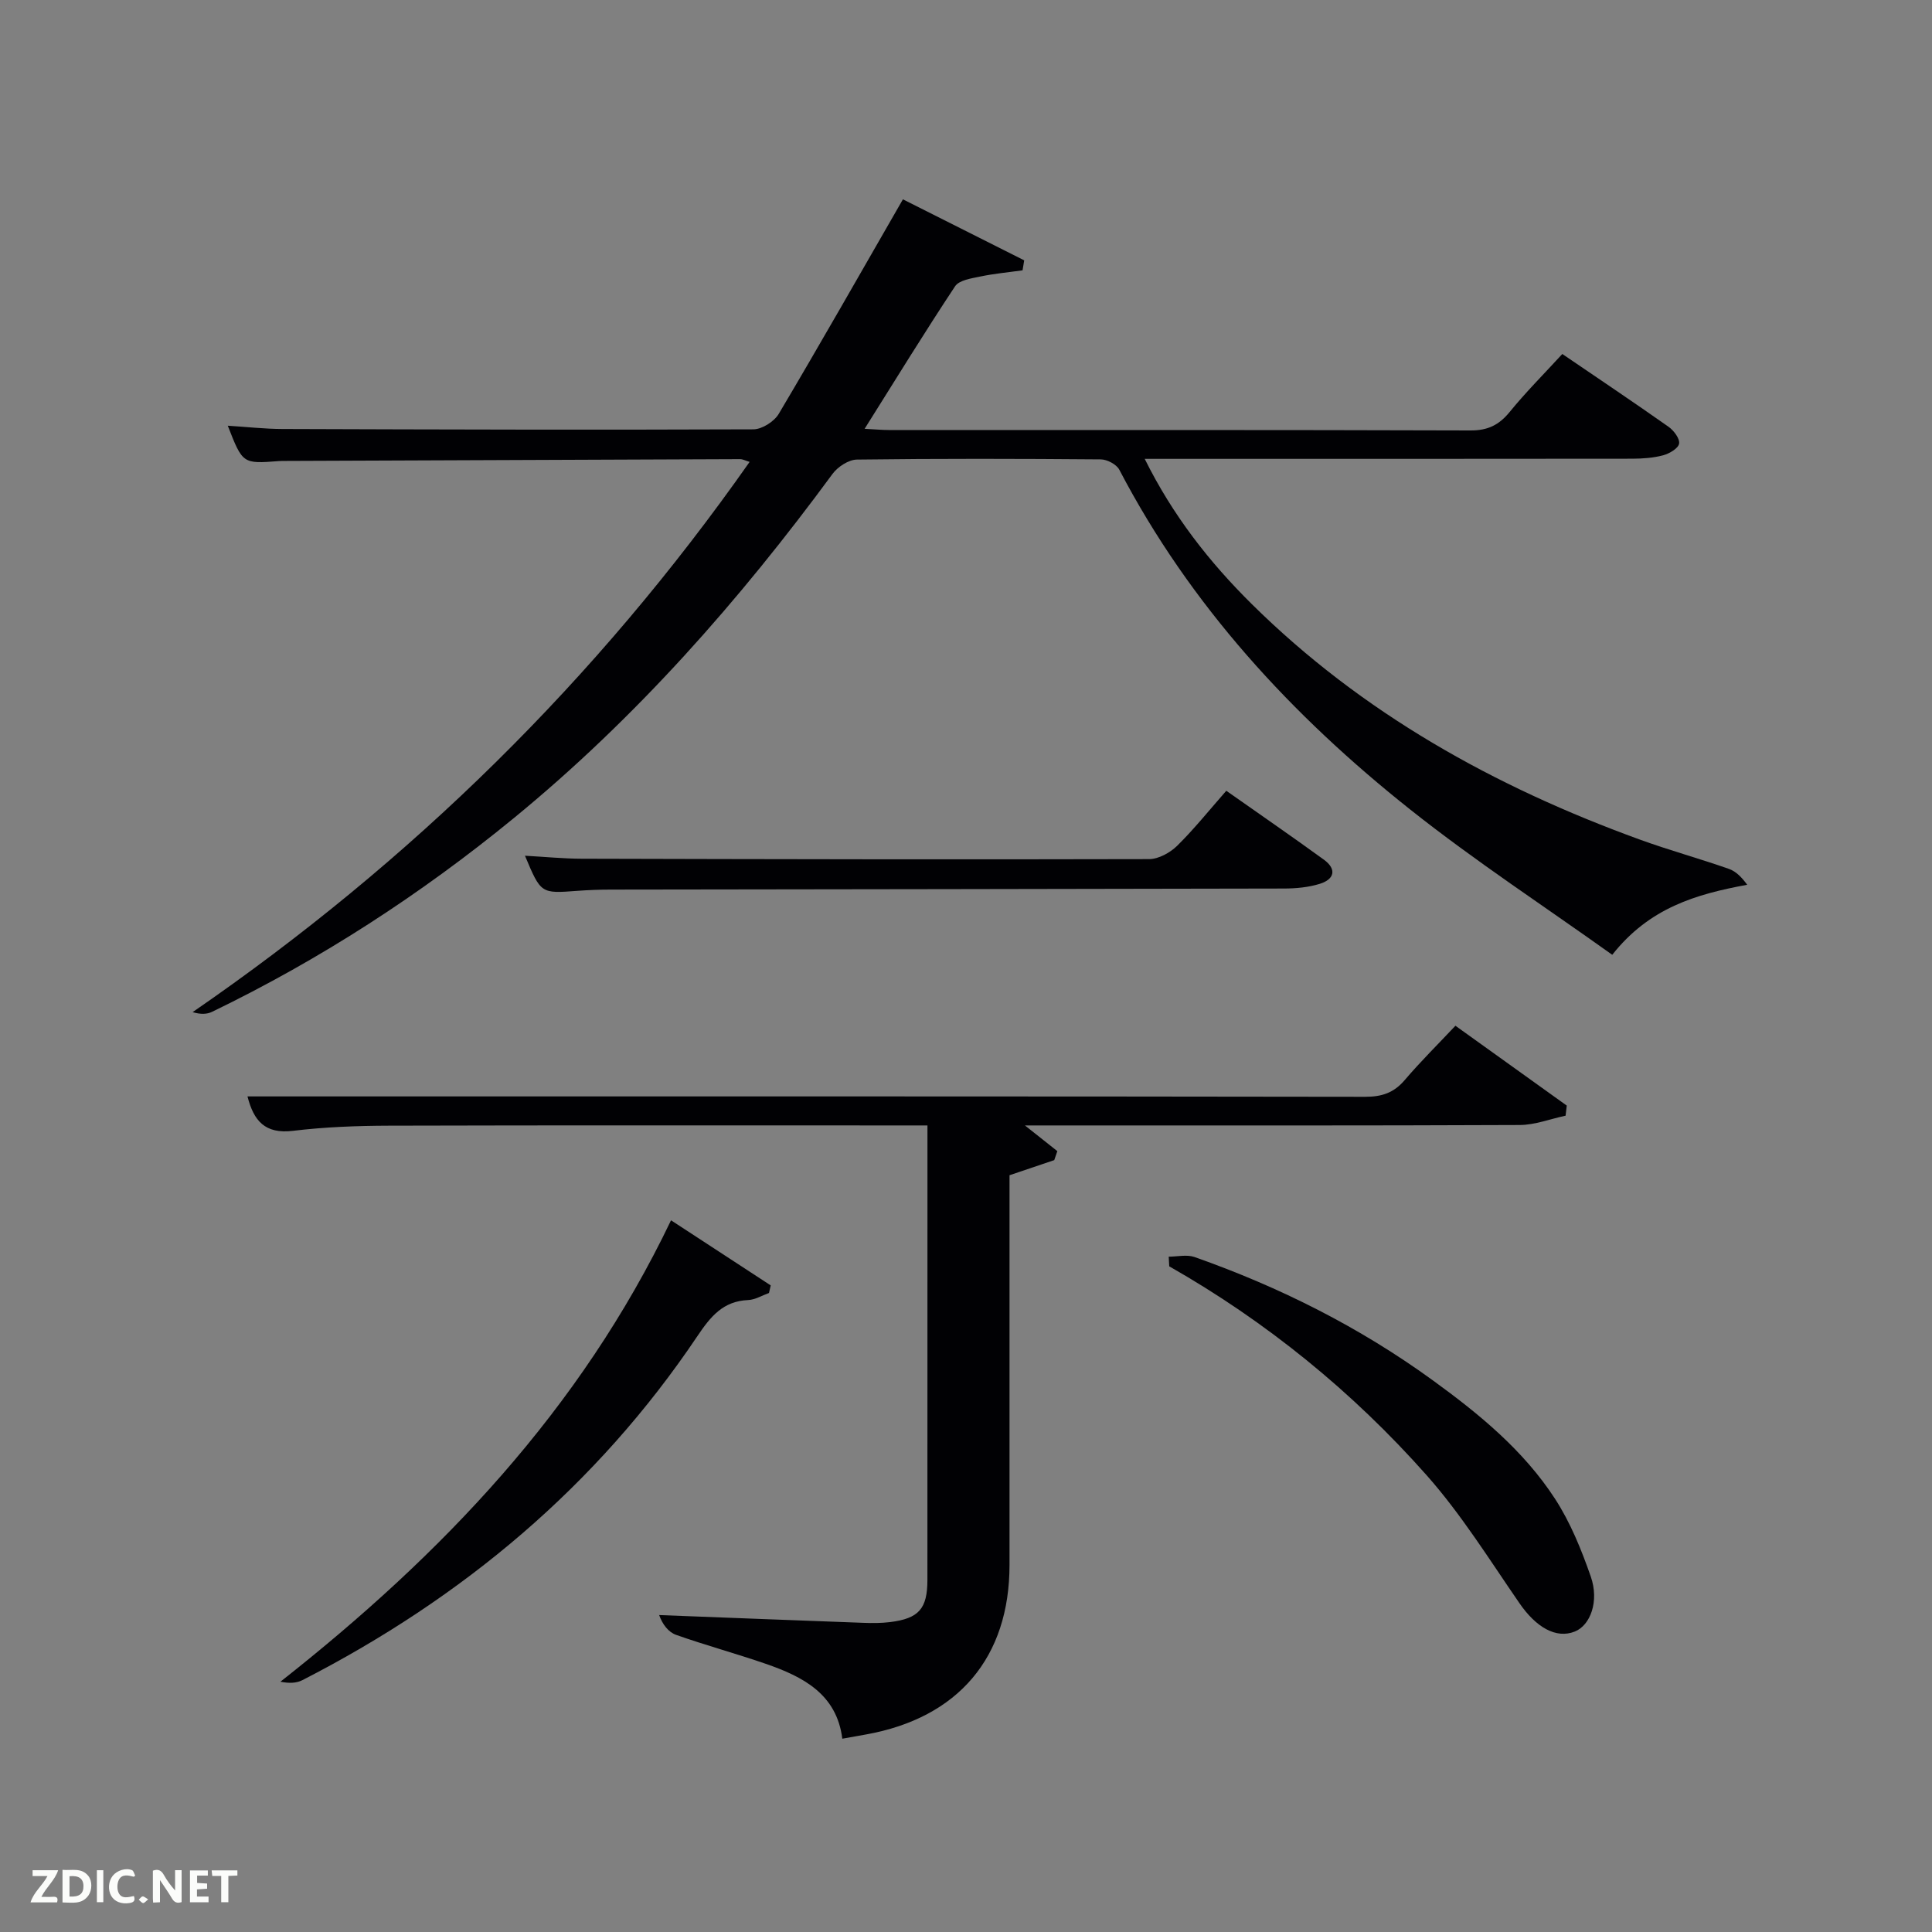 <svg enable-background="new 0 0 400 400" viewBox="0 0 400 400" xmlns="http://www.w3.org/2000/svg"><rect x="0" y="0" width="400" height="400" fill="#808080" stroke="none"/><path d="m323.46 73.29c7.49 5.1 14.8 10 21.98 15.06 1.09.77 2.37 2.45 2.2 3.49-.16.99-2 2.07-3.29 2.42-2.05.55-4.25.7-6.39.71-31.65.04-63.31.03-94.97.03-1.78 0-3.55 0-5.99 0 5.82 11.75 13.39 21.37 22.12 30.02 22.89 22.65 50.36 37.9 80.4 48.81 6.08 2.21 12.34 3.92 18.45 6.07 1.49.52 2.71 1.83 3.77 3.28-10.66 1.97-20.25 4.77-27.94 14.5-13.87-9.91-28.31-19.35-41.76-30.02-24.59-19.51-45.61-42.29-60.3-70.41-.58-1.11-2.52-2.13-3.83-2.14-16.83-.14-33.66-.18-50.49.04-1.72.02-3.97 1.49-5.05 2.96-19.31 26.26-40.72 50.57-66 71.28-19.26 15.78-40.02 29.24-62.45 40.09-1.09.53-2.41.56-4.04.07 45.22-31.12 83.64-68.79 115.32-113.92-.87-.26-1.42-.57-1.97-.57-31.32.11-62.64.24-93.97.37-.5 0-1-.01-1.5.03-7.52.58-7.52.58-10.6-7.32 3.89.24 7.62.67 11.35.68 32.49.11 64.98.2 97.47.07 1.8-.01 4.32-1.62 5.26-3.22 8.56-14.43 16.85-29.02 25.7-44.4 8.23 4.14 16.67 8.38 25.11 12.63-.11.69-.23 1.38-.34 2.07-2.94.41-5.9.68-8.8 1.29-1.82.38-4.32.74-5.17 2.01-6.31 9.52-12.29 19.26-18.73 29.51 2.16.11 3.58.25 5 .25 40.16.01 80.32-.04 120.47.09 3.54.01 5.86-1.12 8.05-3.79 3.37-4.14 7.13-7.9 10.93-12.04z" fill="#010104"/><path d="m51.24 227h22c69.8 0 139.59-.03 209.39.08 3.45.01 5.95-.82 8.2-3.46 3.22-3.78 6.76-7.28 10.5-11.25 7.85 5.62 15.45 11.08 23.05 16.53-.08.7-.16 1.39-.24 2.09-3.17.67-6.34 1.92-9.51 1.93-32.15.14-64.3.09-96.45.09-1.75 0-3.5 0-5.98 0 2.73 2.17 4.72 3.74 6.71 5.32-.21.62-.43 1.24-.64 1.86-2.82.95-5.63 1.91-9.26 3.13v4.71 75.96c0 19.15-10.6 31.68-29.7 35.11-1.46.26-2.92.52-4.92.88-1.16-9.28-8.18-12.86-15.92-15.53-6.12-2.11-12.37-3.81-18.47-5.96-1.6-.56-2.83-2.15-3.53-4.11 14.1.54 28.2 1.1 42.29 1.61 1.83.07 3.68.07 5.49-.15 5.99-.74 7.76-2.76 7.76-8.75.01-29.82.01-59.64.01-89.45 0-1.31 0-2.63 0-4.63-2.03 0-3.79 0-5.54 0-35.31 0-70.63-.05-105.94.05-6.64.02-13.33.27-19.91 1.07-5.78.69-8.11-2.09-9.39-7.13z" fill="#010104"/><path d="m138.93 252.65c7.22 4.72 13.93 9.1 20.64 13.48-.12.52-.24 1.05-.36 1.57-1.43.51-2.85 1.39-4.3 1.46-5.22.22-7.79 3.41-10.53 7.48-20.85 31.04-48.64 54.23-81.78 71.22-1.23.63-2.75.68-4.54.32 33.36-26.27 62.04-56.19 80.87-95.53z" fill="#010104"/><path d="m241.97 260.18c1.78 0 3.74-.48 5.33.07 17.64 6.21 34.21 14.53 49.37 25.55 9.6 6.97 18.77 14.49 25.28 24.51 3.19 4.91 5.46 10.53 7.4 16.09 1.79 5.13-.08 10.1-3.3 11.39-3.87 1.56-8.03-.87-11.46-5.86-6.21-9-12.04-18.4-19.26-26.54-15.31-17.26-33.11-31.74-53.25-43.21-.05-.66-.08-1.33-.11-2z" fill="#010104"/><path d="m253.89 163.72c6.94 4.88 13.63 9.49 20.2 14.26 2.72 1.98 2.19 4.07-.85 5.01-2.33.72-4.88.96-7.33.97-46.47.11-92.94.15-139.42.22-2.33 0-4.66.09-6.98.26-7.53.57-7.52.59-10.82-7.27 4.07.22 7.93.61 11.8.62 39.14.1 78.29.18 117.43.08 1.96-.01 4.34-1.33 5.8-2.76 3.51-3.46 6.62-7.35 10.17-11.39z" fill="#010104"/><g fill="#fbfcfa"><path d="m37.59 393.81c-.92.31-1.52.05-2-.78-.7-1.2-1.52-2.34-2.47-3.78v4.59c-.55.03-.95.05-1.41.07-.03-.37-.06-.64-.06-.91 0-1.91 0-3.81 0-5.7 1.13-.41 1.77-.03 2.29.91.62 1.11 1.38 2.14 2.31 3.19v-4.2h1.35v6.61z"/><path d="m12.94 393.88v-6.75c1.9.19 3.93-.54 5.37 1.29.8 1.01.78 2.88.03 3.97-1.37 1.97-3.4 1.51-5.4 1.49m1.45-1.22c2.04.12 2.92-.58 2.89-2.21-.03-1.51-.98-2.19-2.89-2z"/><path d="m11.81 393.87h-5.49c.68-2.18 2.47-3.48 3.51-5.45h-3.08v-1.21h5.29c-.71 2.13-2.44 3.48-3.47 5.51.86 0 1.63.04 2.39-.01.79-.05 1.14.21.85 1.16"/><path d="m39.33 393.86v-6.61h3.7v1.07h-2.22v1.52c.68.04 1.34.09 2.07.13v1.07c-.72.05-1.38.09-2.1.14v1.48h2.4v1.19h-3.85z"/><path d="m27.71 388.56c-1.15-.3-2.46-.61-3.1.64-.37.73-.41 1.93-.06 2.67.63 1.35 1.99.93 3.17.68.35.94-.01 1.32-.93 1.46-1.62.25-3.05-.27-3.76-1.48-.72-1.24-.6-3.03.31-4.17.88-1.11 2.71-1.7 4-1.16.32.13.44.74.65 1.12-.1.08-.19.16-.28.24"/><path d="m49.15 387.24v1.07c-.59.02-1.17.05-1.87.08v5.44h-1.48v-5.44h-1.85c-.05-.4-.08-.73-.13-1.15z"/><path d="m20.06 387.21h1.33v6.62h-1.33z"/><path d="m30.68 393.25c-.49.38-.8.79-1.05.76-.32-.05-.6-.45-.9-.7.26-.24.51-.64.8-.67.29-.04.62.3 1.15.61"/></g></svg>